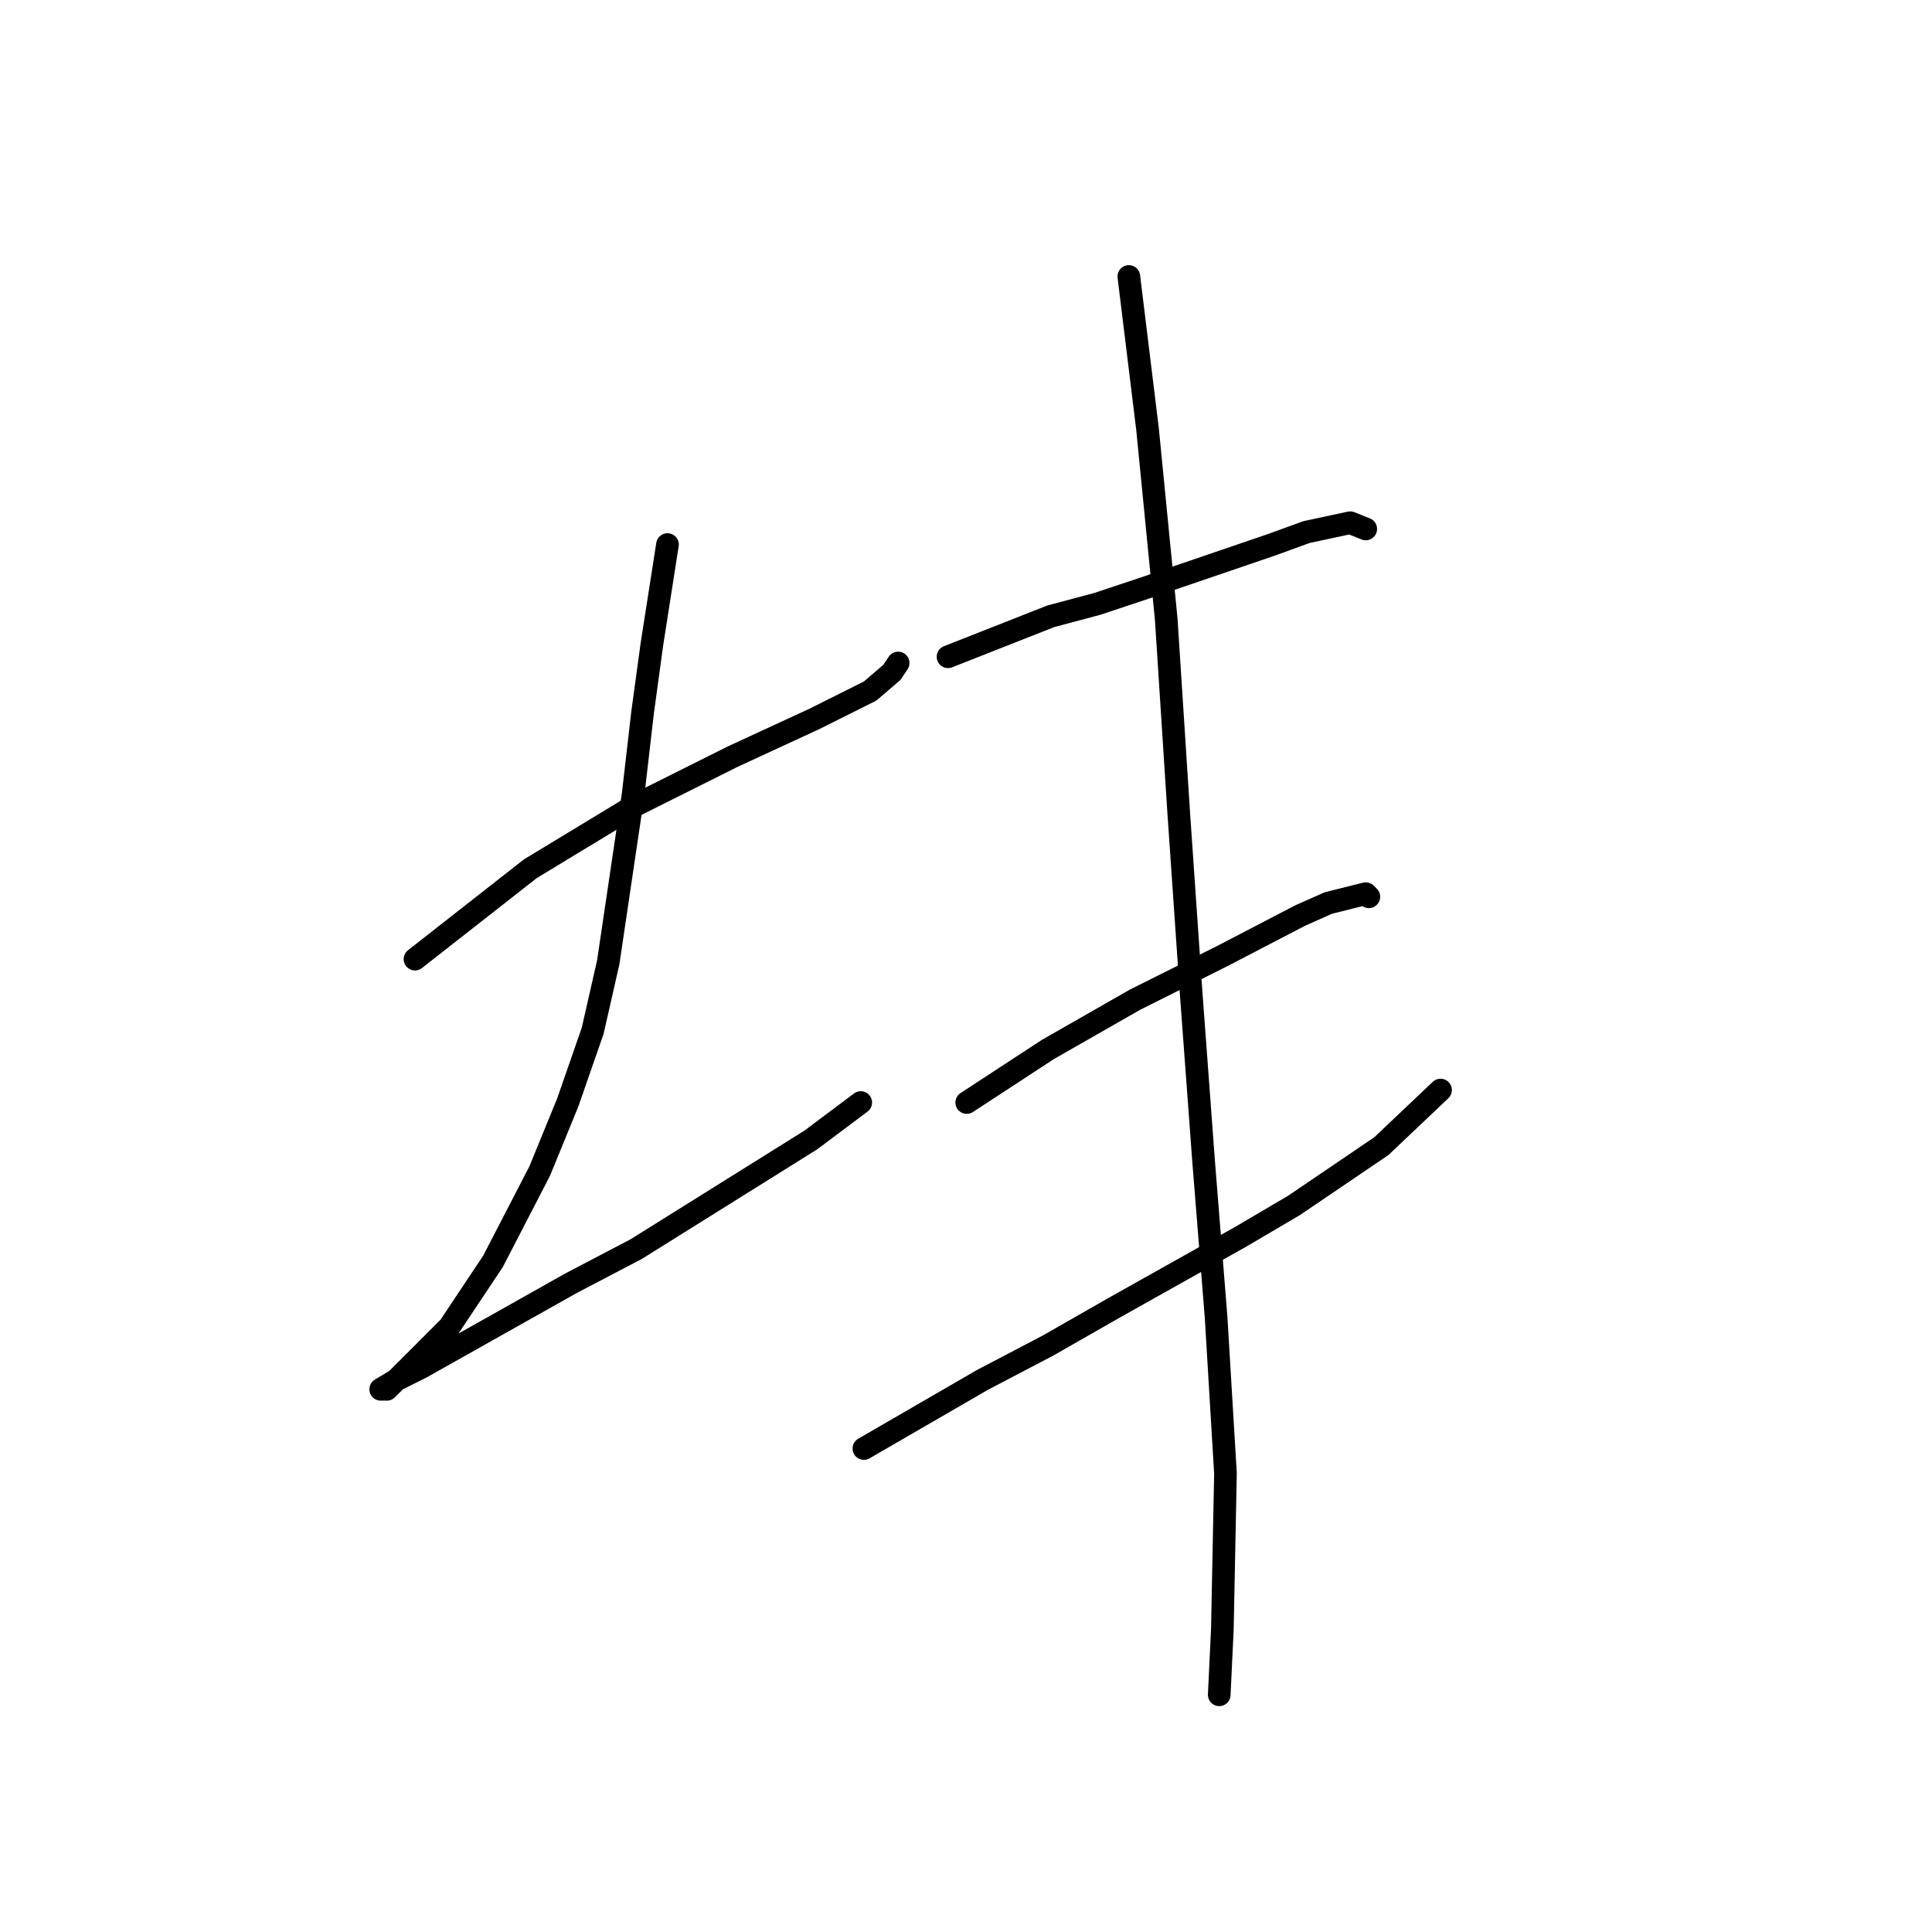 <?xml version="1.0" standalone="no"?>
    <svg width="256" height="256" xmlns="http://www.w3.org/2000/svg" version="1.1">
    <polyline stroke="black" stroke-width="3" stroke-linecap="round" fill="transparent" stroke-linejoin="round" points="54.988 127.09 70.271 115.112 83.901 106.851 97.119 100.242 107.858 95.285 115.293 91.568 118.184 89.09 119.01 87.85 119.01 87.85 " />
        <polyline stroke="black" stroke-width="3" stroke-linecap="round" fill="transparent" stroke-linejoin="round" points="88.445 72.155 86.38 85.372 85.14 94.459 83.901 105.199 80.597 127.503 78.532 136.59 75.227 146.091 71.51 155.178 65.314 167.156 59.531 175.83 54.988 180.374 52.096 183.265 51.27 184.091 50.444 184.091 52.509 182.852 55.814 181.2 75.64 170.047 84.314 165.504 107.445 151.047 114.054 146.091 114.054 146.091 " />
        <polyline stroke="black" stroke-width="3" stroke-linecap="round" fill="transparent" stroke-linejoin="round" points="125.619 87.024 139.25 81.655 145.446 80.003 151.641 77.937 168.577 72.155 173.12 70.502 178.903 69.263 180.968 70.089 180.968 70.089 " />
        <polyline stroke="black" stroke-width="3" stroke-linecap="round" fill="transparent" stroke-linejoin="round" points="128.098 146.091 138.837 139.069 144.62 135.764 150.402 132.46 161.968 126.677 172.294 121.308 176.011 119.655 180.968 118.416 181.381 118.829 181.381 118.829 " />
        <polyline stroke="black" stroke-width="3" stroke-linecap="round" fill="transparent" stroke-linejoin="round" points="114.467 191.939 130.163 182.852 138.837 178.308 147.511 173.352 164.446 163.852 171.468 159.721 183.033 151.873 190.881 144.438 190.881 144.438 " />
        <polyline stroke="black" stroke-width="3" stroke-linecap="round" fill="transparent" stroke-linejoin="round" points="149.576 36.632 152.055 56.872 154.533 82.068 155.359 94.872 156.185 107.677 157.837 131.634 159.489 153.939 161.142 174.591 162.381 195.244 161.968 215.896 161.555 224.57 161.555 224.57 " />
        </svg>